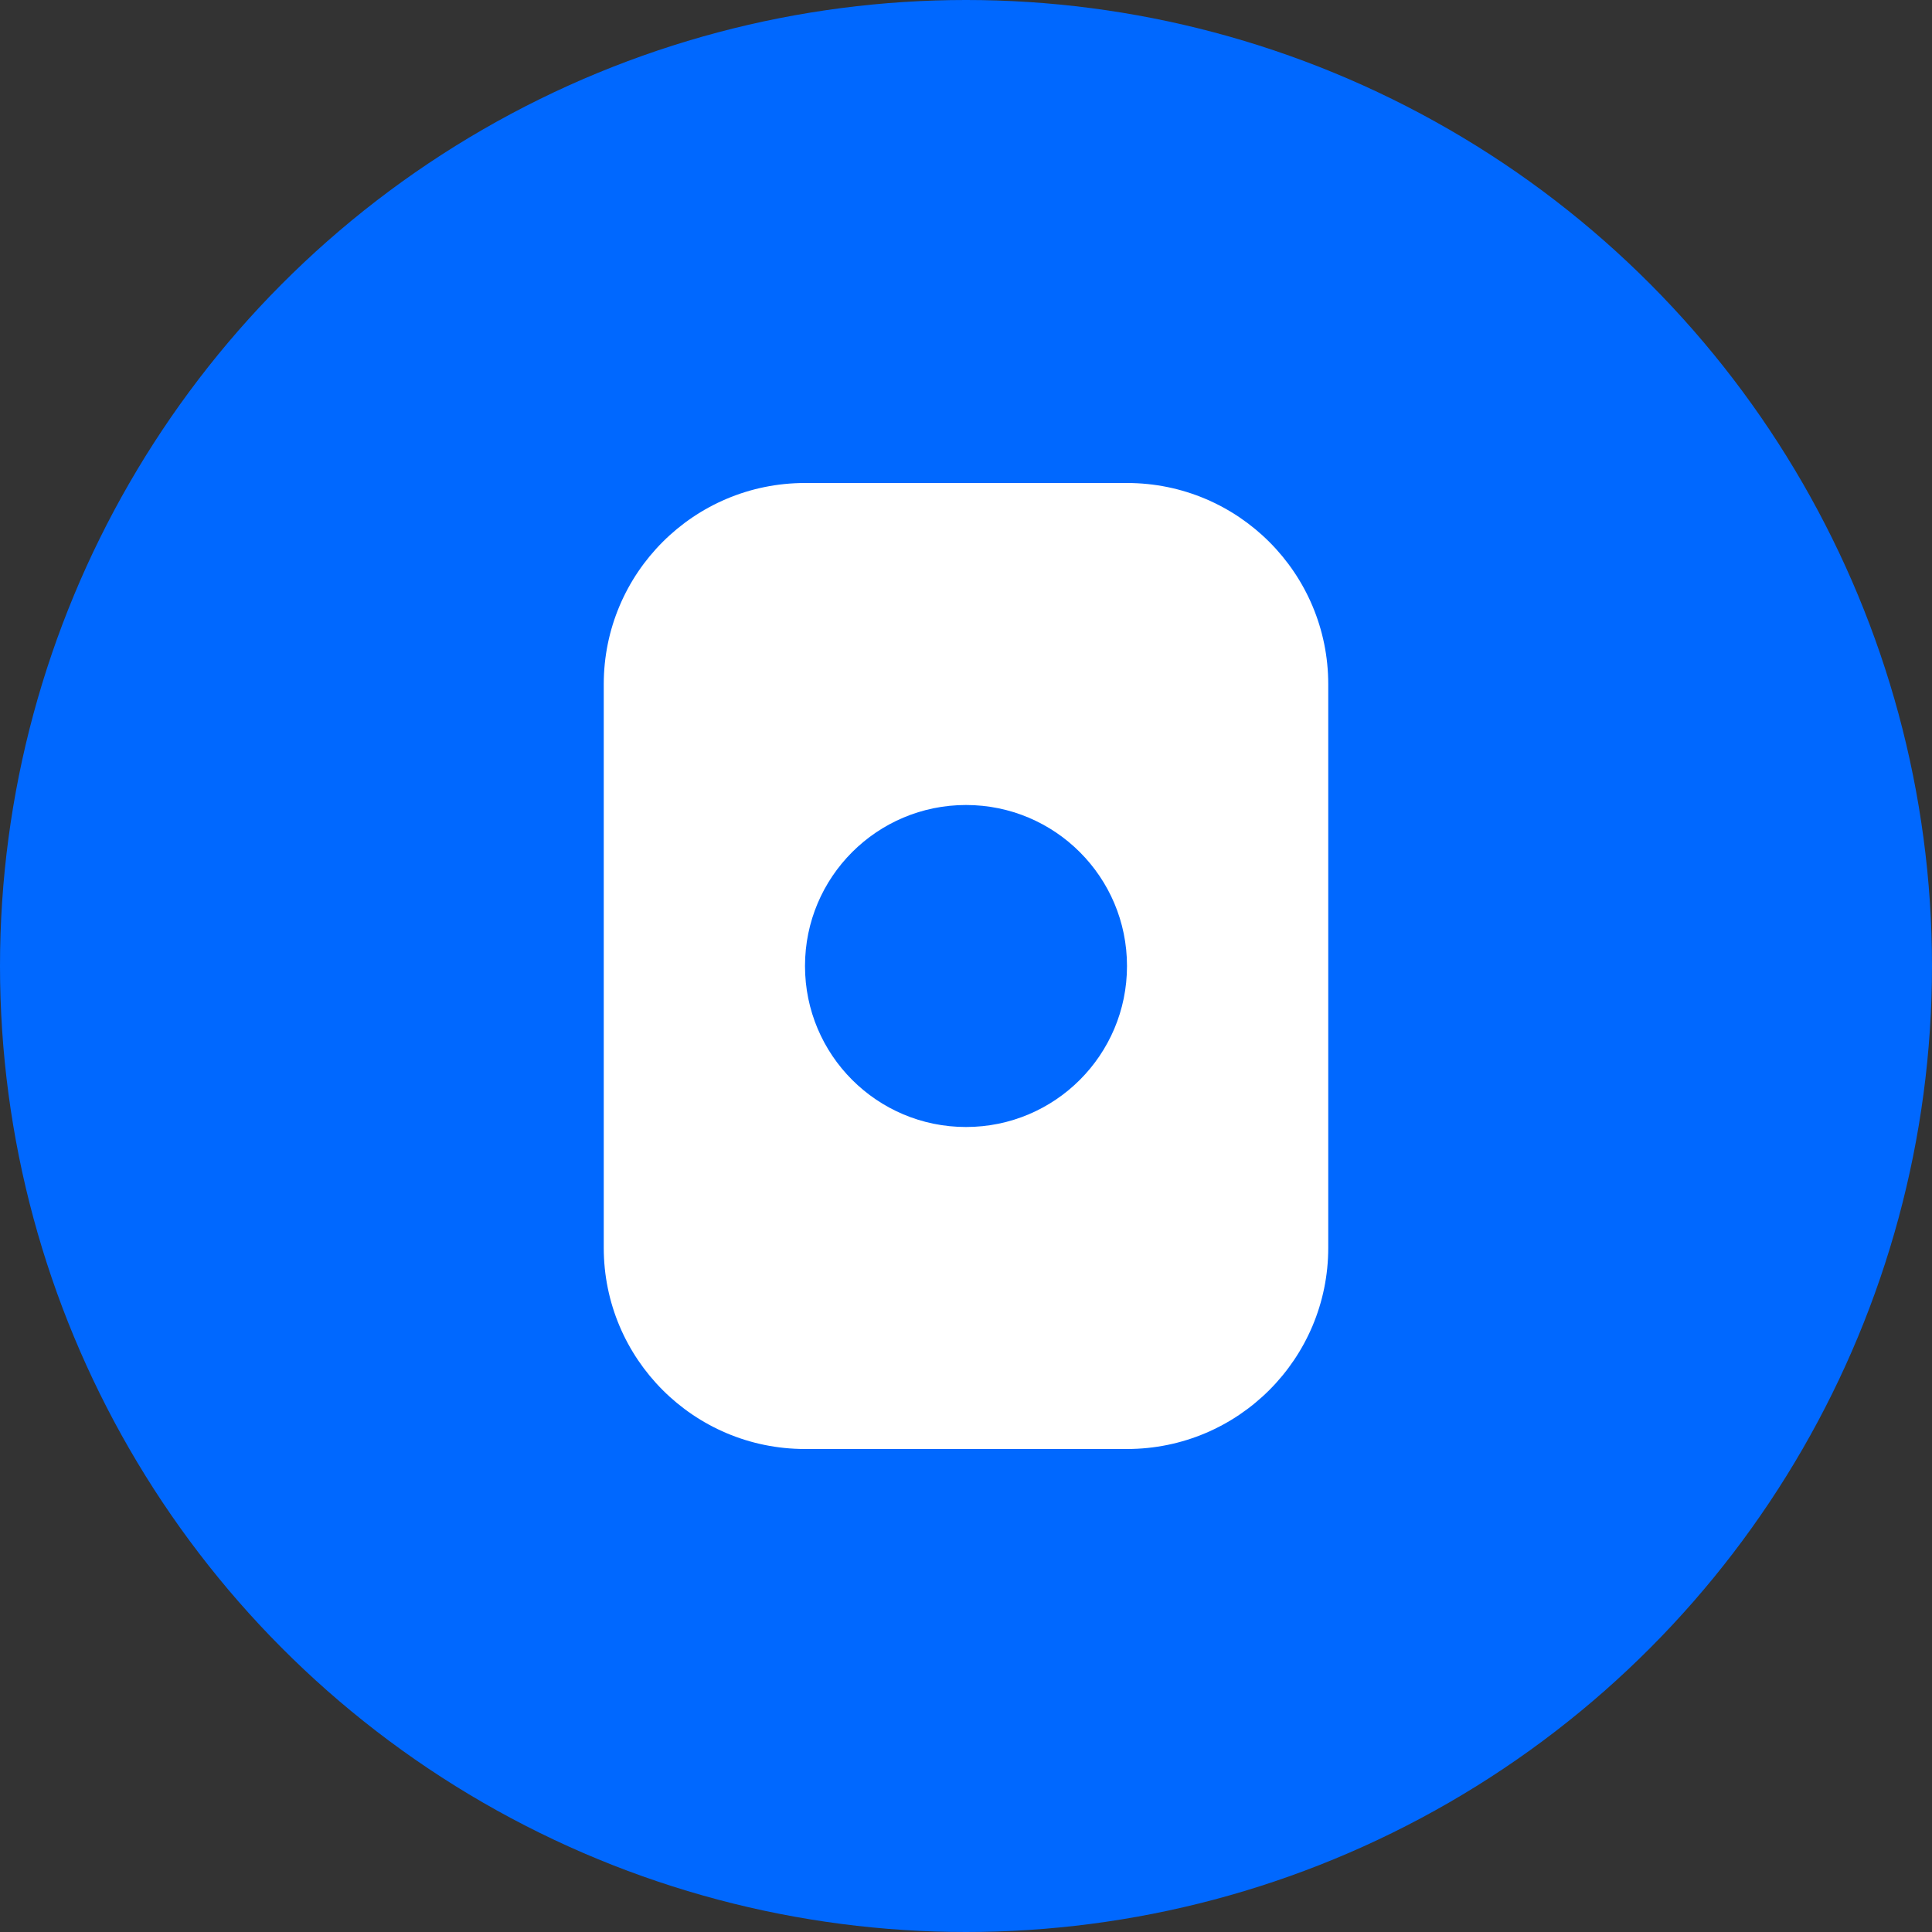 <?xml version="1.0" encoding="UTF-8"?>
<svg width="24px" height="24px" viewBox="0 0 24 24" version="1.1" xmlns="http://www.w3.org/2000/svg">
    <rect x="0" y="0" width="24" height="24" fill="#333333" stroke="none"/>
    <g stroke="none" stroke-width="1" fill="none" fill-rule="evenodd">
        <circle fill="#0068FF" cx="12" cy="12" r="12"/>
        <path d="M16.5,8.5 C16.5,7.119 15.381,6 14,6 L10,6 C8.619,6 7.5,7.119 7.5,8.5 L7.5,15.5 C7.5,16.881 8.619,18 10,18 L14,18 C15.381,18 16.5,16.881 16.5,15.5 L16.5,8.5 Z" fill="#FFFFFF"/>
        <path d="M12,14 C13.105,14 14,13.105 14,12 C14,10.895 13.105,10 12,10 C10.895,10 10,10.895 10,12 C10,13.105 10.895,14 12,14 Z" fill="#0068FF"/>
    </g>
</svg> 